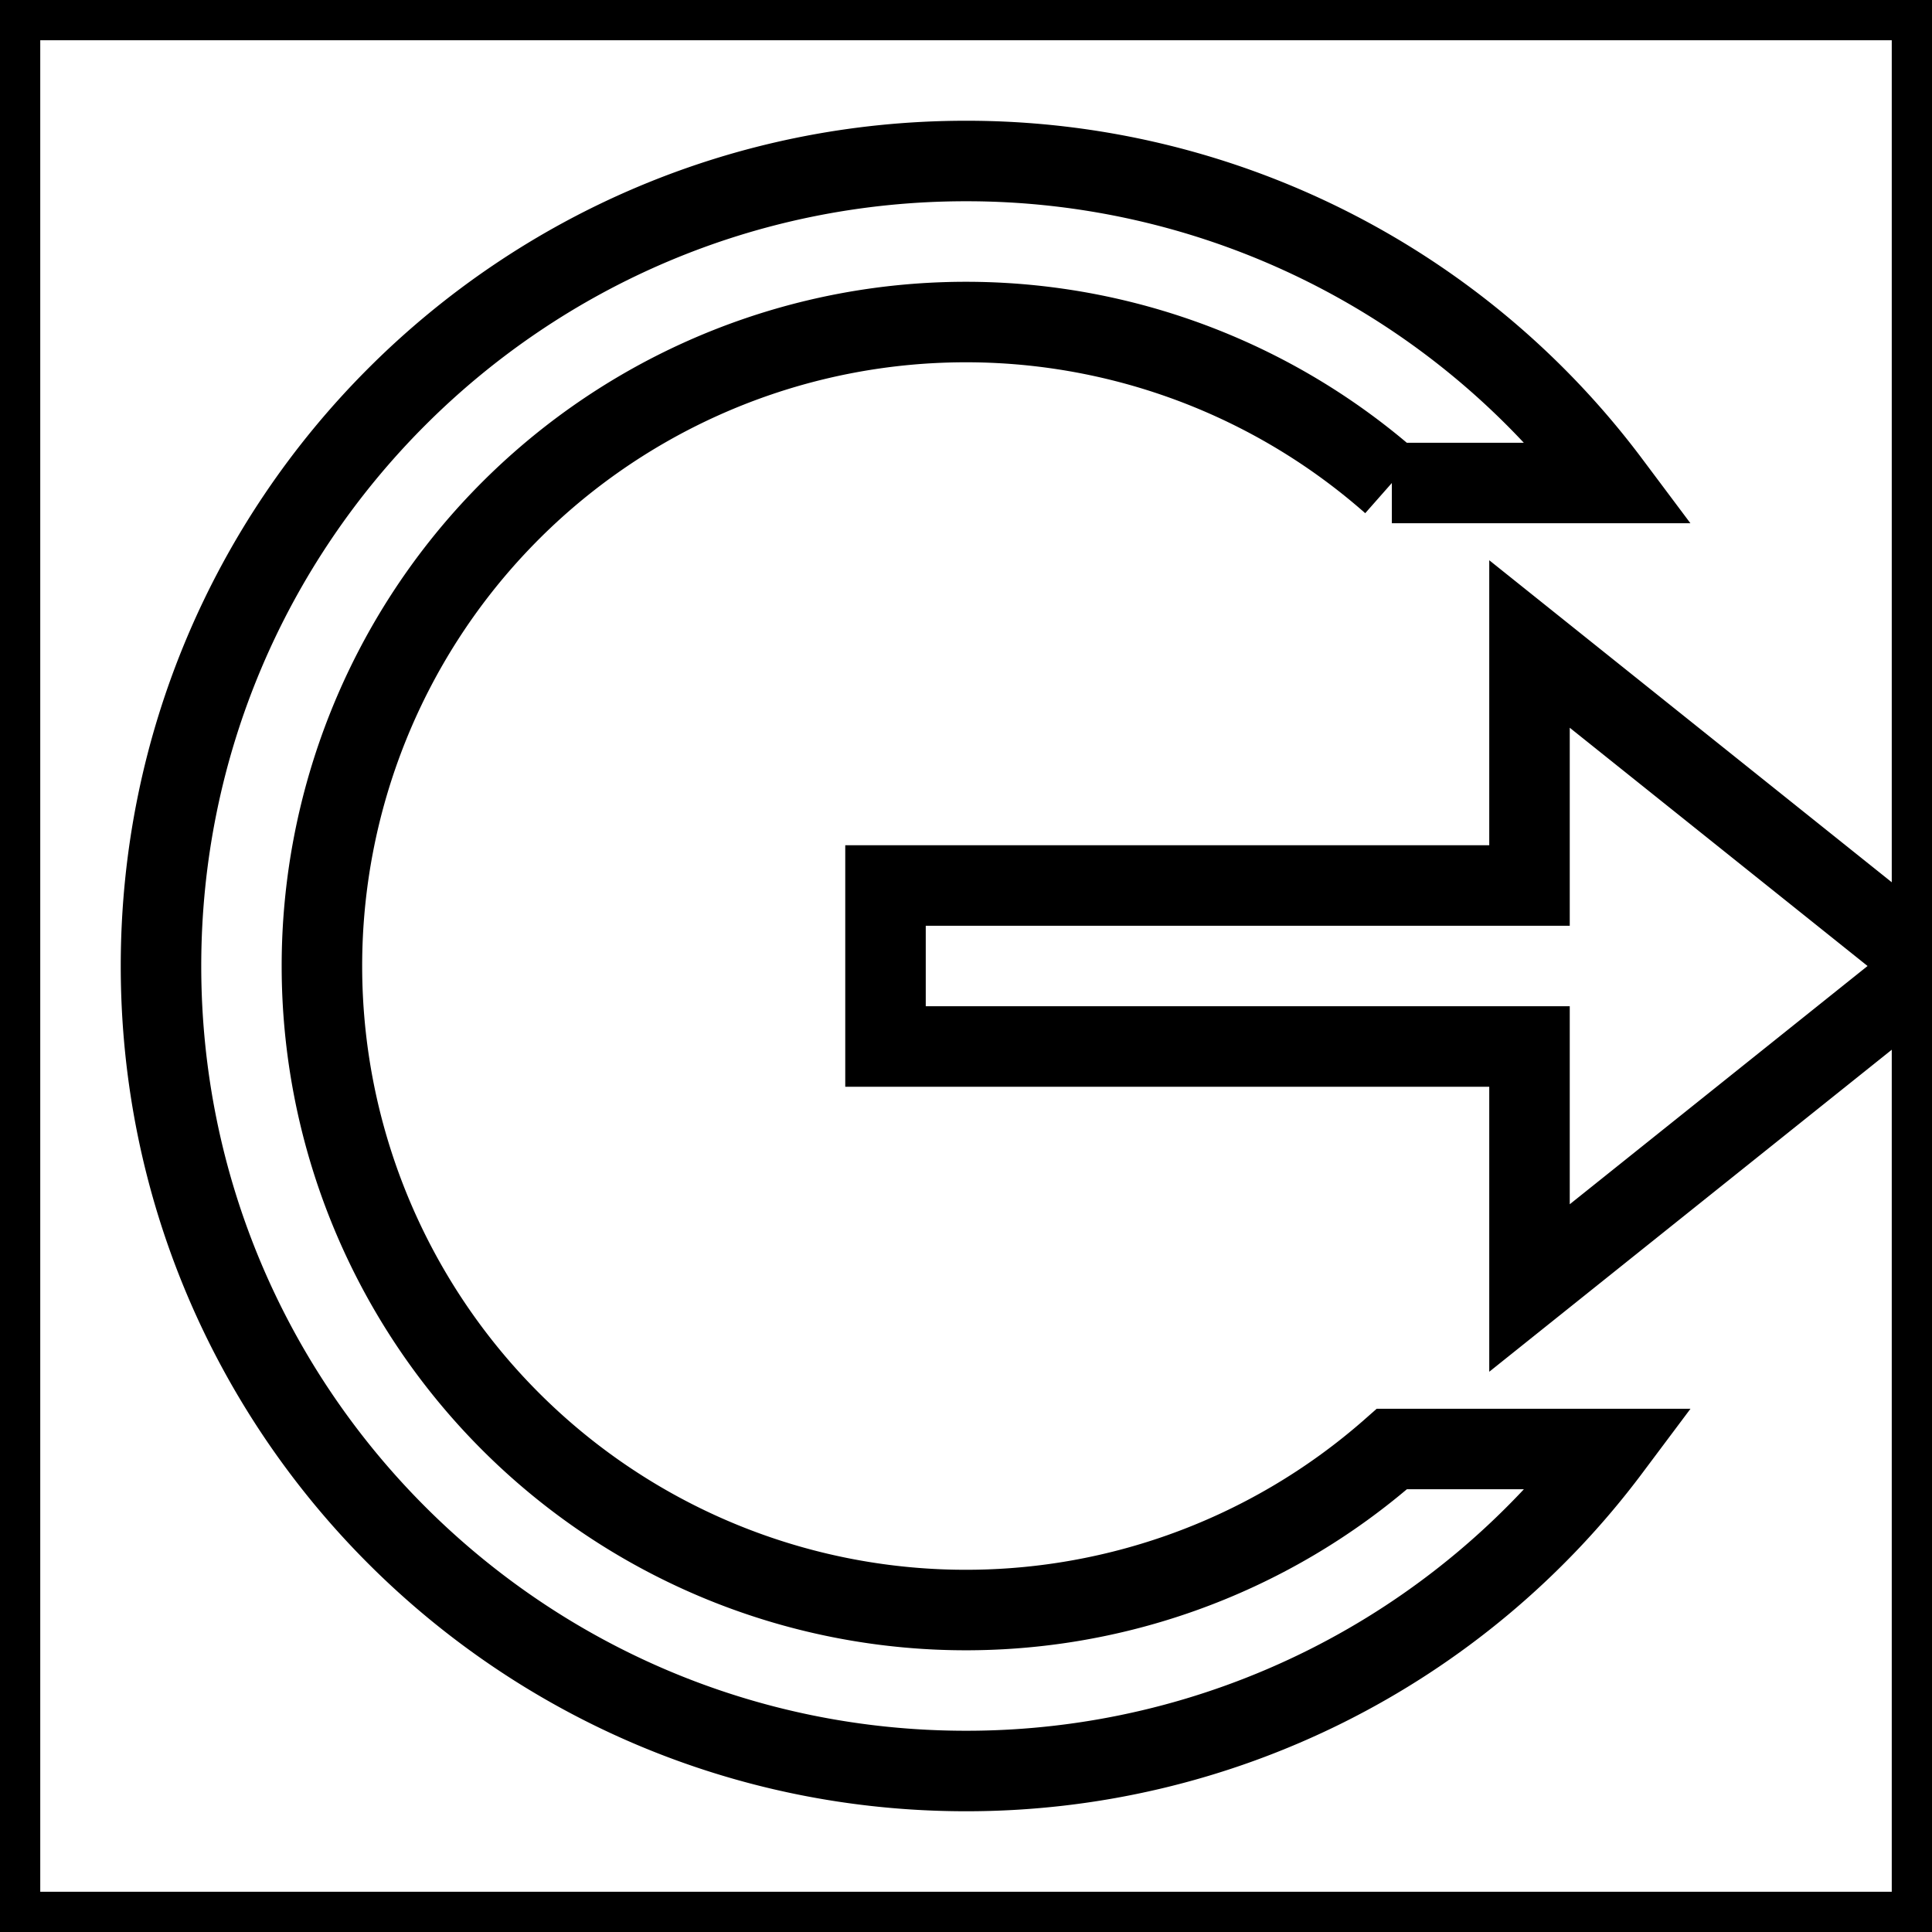 <svg xmlns="http://www.w3.org/2000/svg" viewBox="0 0 24 24" fill="none" stroke="currentColor">
    <g>
        <path fill="none" d="M0 0h24v24H0z"/>
        <path d="M12 22C6.477 22 2 17.523 2 12S6.477 2 12 2a9.985 9.985 0 0 1 8 4h-2.71a8 8 0 1 0 .001 12h2.71A9.985 9.985 0 0 1 12 22zm7-6v-3h-8v-2h8V8l5 4-5 4z"/>
    </g>
</svg>
